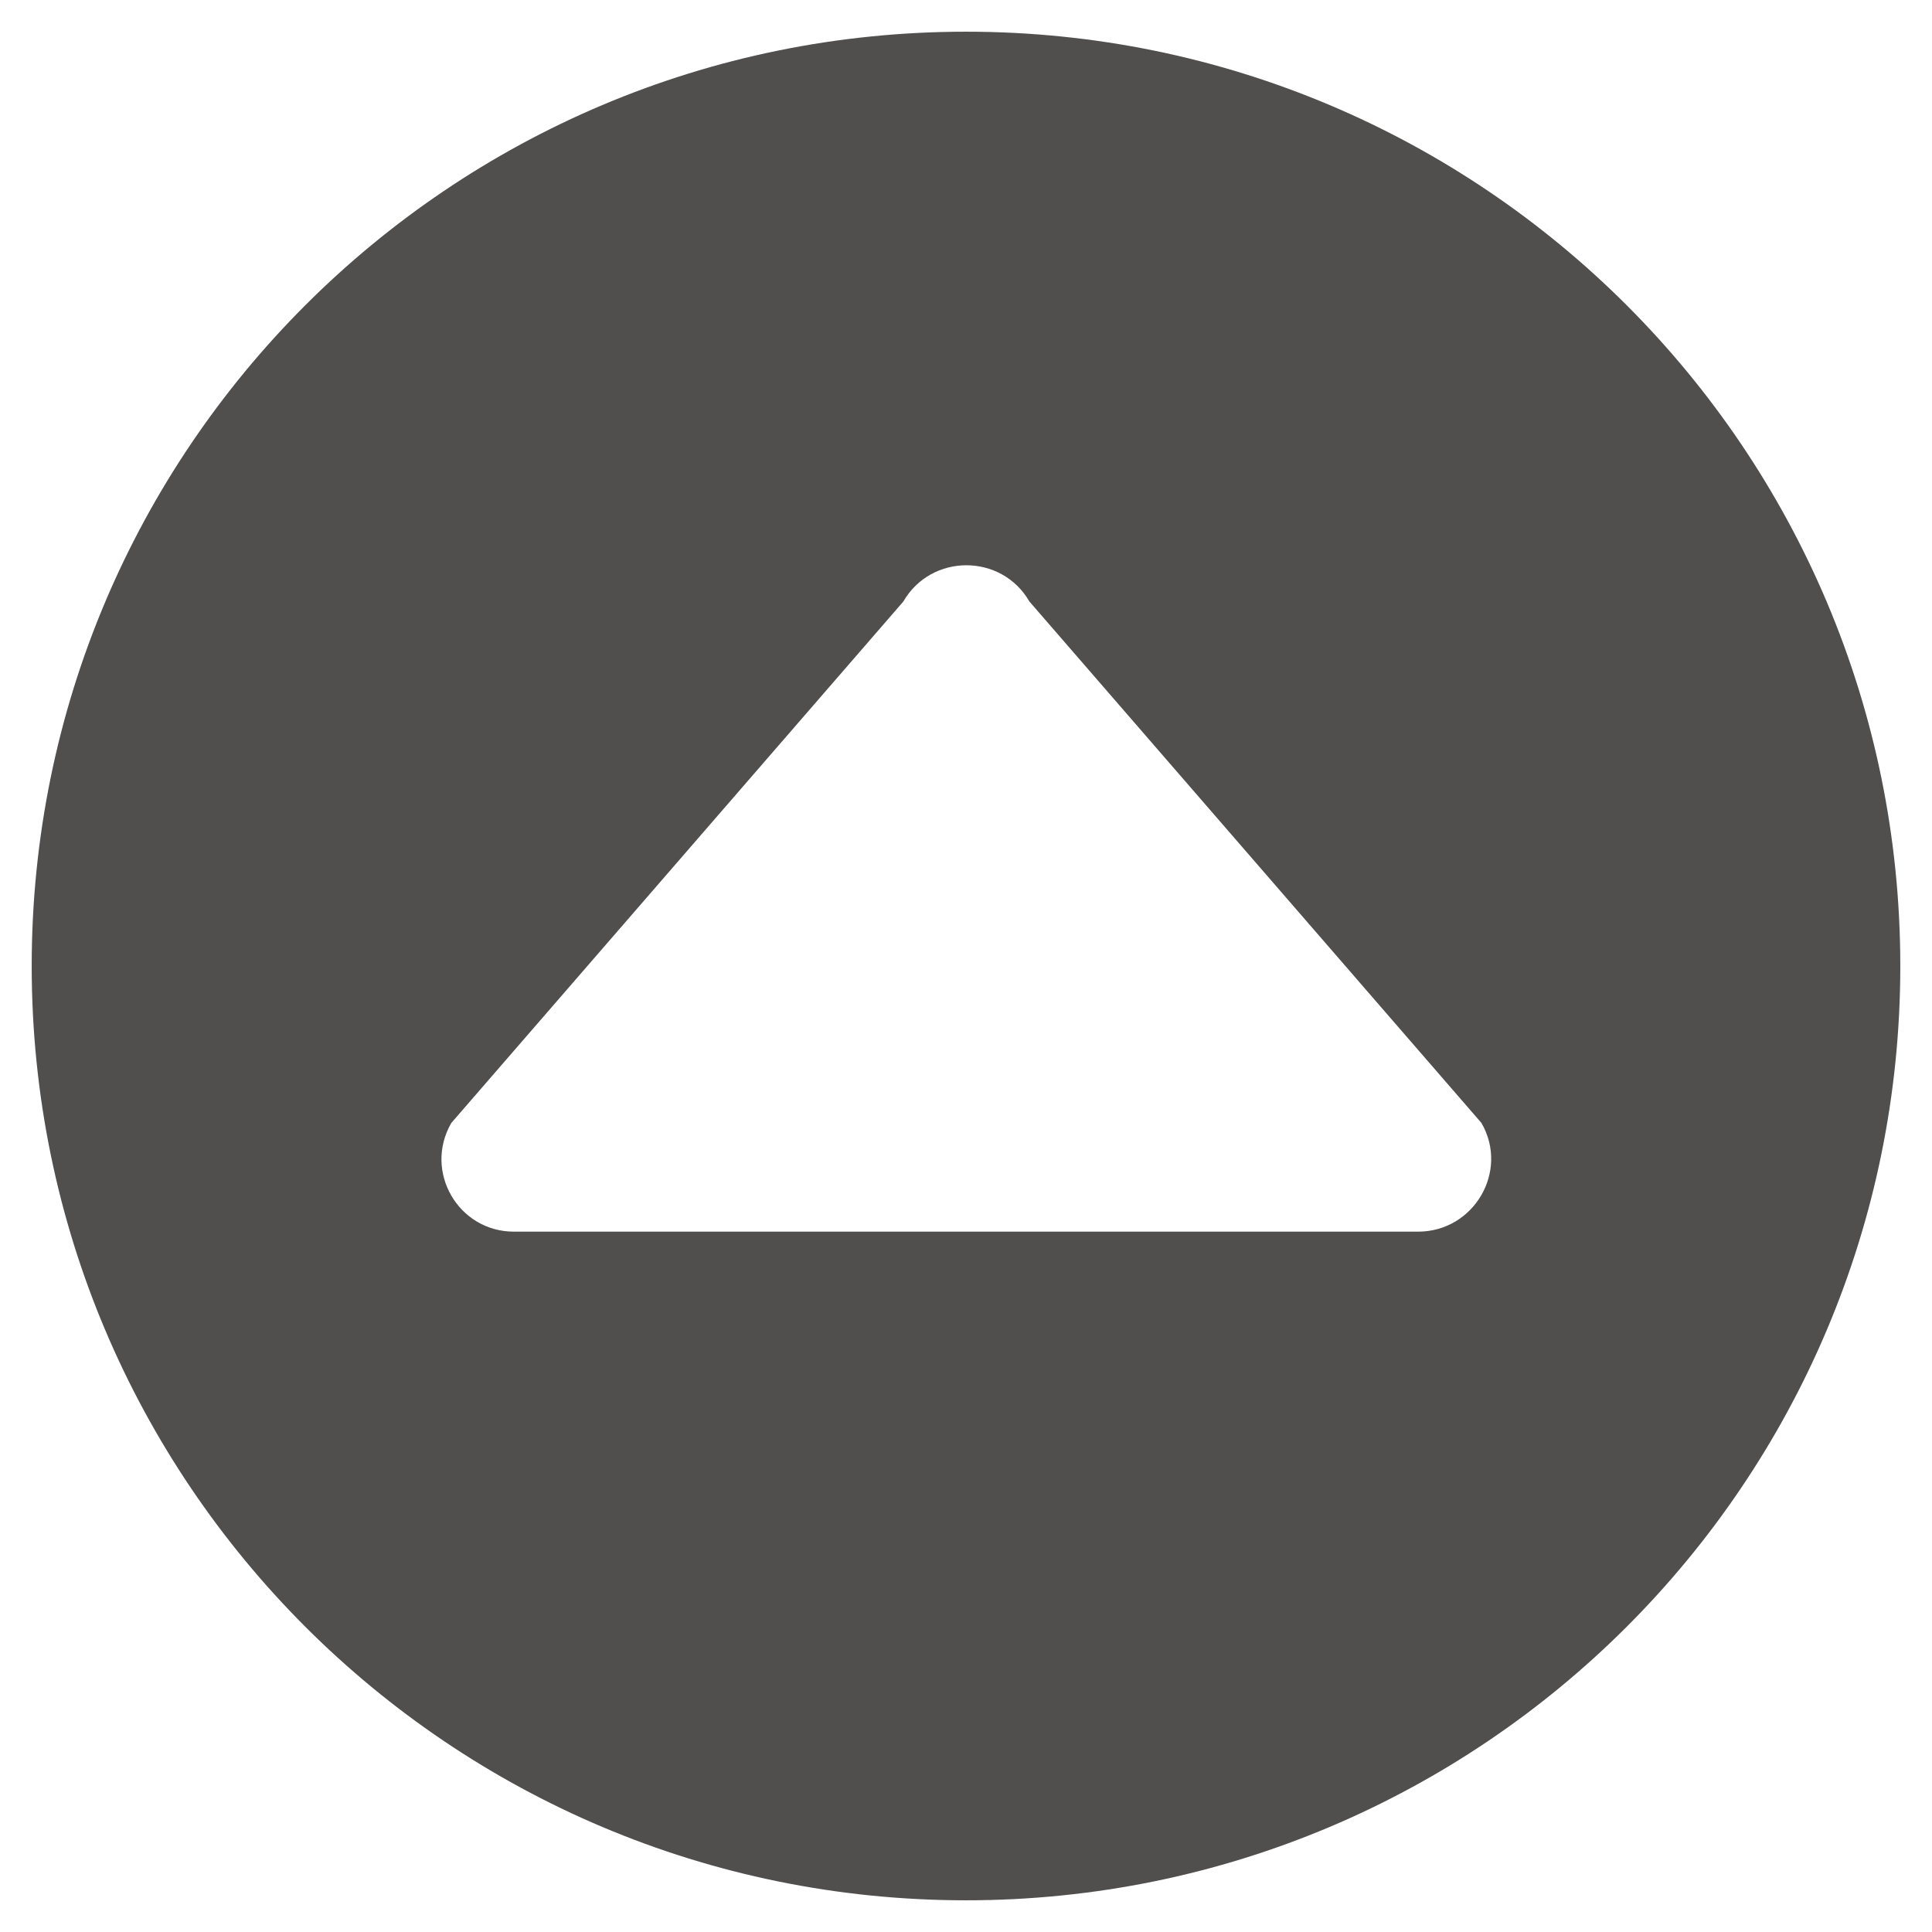 <?xml version="1.0" encoding="utf-8"?>
<!-- Generator: Adobe Illustrator 17.1.0, SVG Export Plug-In . SVG Version: 6.00 Build 0)  -->
<!DOCTYPE svg PUBLIC "-//W3C//DTD SVG 1.1//EN" "http://www.w3.org/Graphics/SVG/1.1/DTD/svg11.dtd">
<svg version="1.1" xmlns="http://www.w3.org/2000/svg" xmlns:xlink="http://www.w3.org/1999/xlink" x="0px" y="0px"
	 viewBox="0 0 256 256" enable-background="new 0 0 256 256" xml:space="preserve">
<g id="Lager_1">
</g>
<g id="Lager_3">
	<path fill="#504F4E" d="M128,4.2C59.6,4.2,4.2,59.6,4.2,128S59.6,251.8,128,251.8S251.8,196.4,251.8,128S196.4,4.2,128,4.2z
		 M187.9,163.2H68.1c-7.4,0-12-8-8.3-14.4l59.9-69.1c3.7-6.4,13-6.4,16.7,0l59.9,69.1C200,155.2,195.3,163.2,187.9,163.2z"/>
</g>
<g id="Lager_1_kopia" display="none">
</g>
<g id="Lager_3_kopia" display="none">
	<path display="inline" fill="#504F4E" d="M128,4.2C59.6,4.2,4.2,59.6,4.2,128S59.6,251.8,128,251.8S251.8,196.4,251.8,128
		S196.4,4.2,128,4.2z M196.3,109.3l-59.9,69.1c-3.7,6.4-13,6.4-16.7,0l-59.9-69.1c-3.7-6.4,0.9-14.4,8.3-14.4h119.8
		C195.3,94.8,200,102.8,196.3,109.3z"/>
</g>
</svg>
